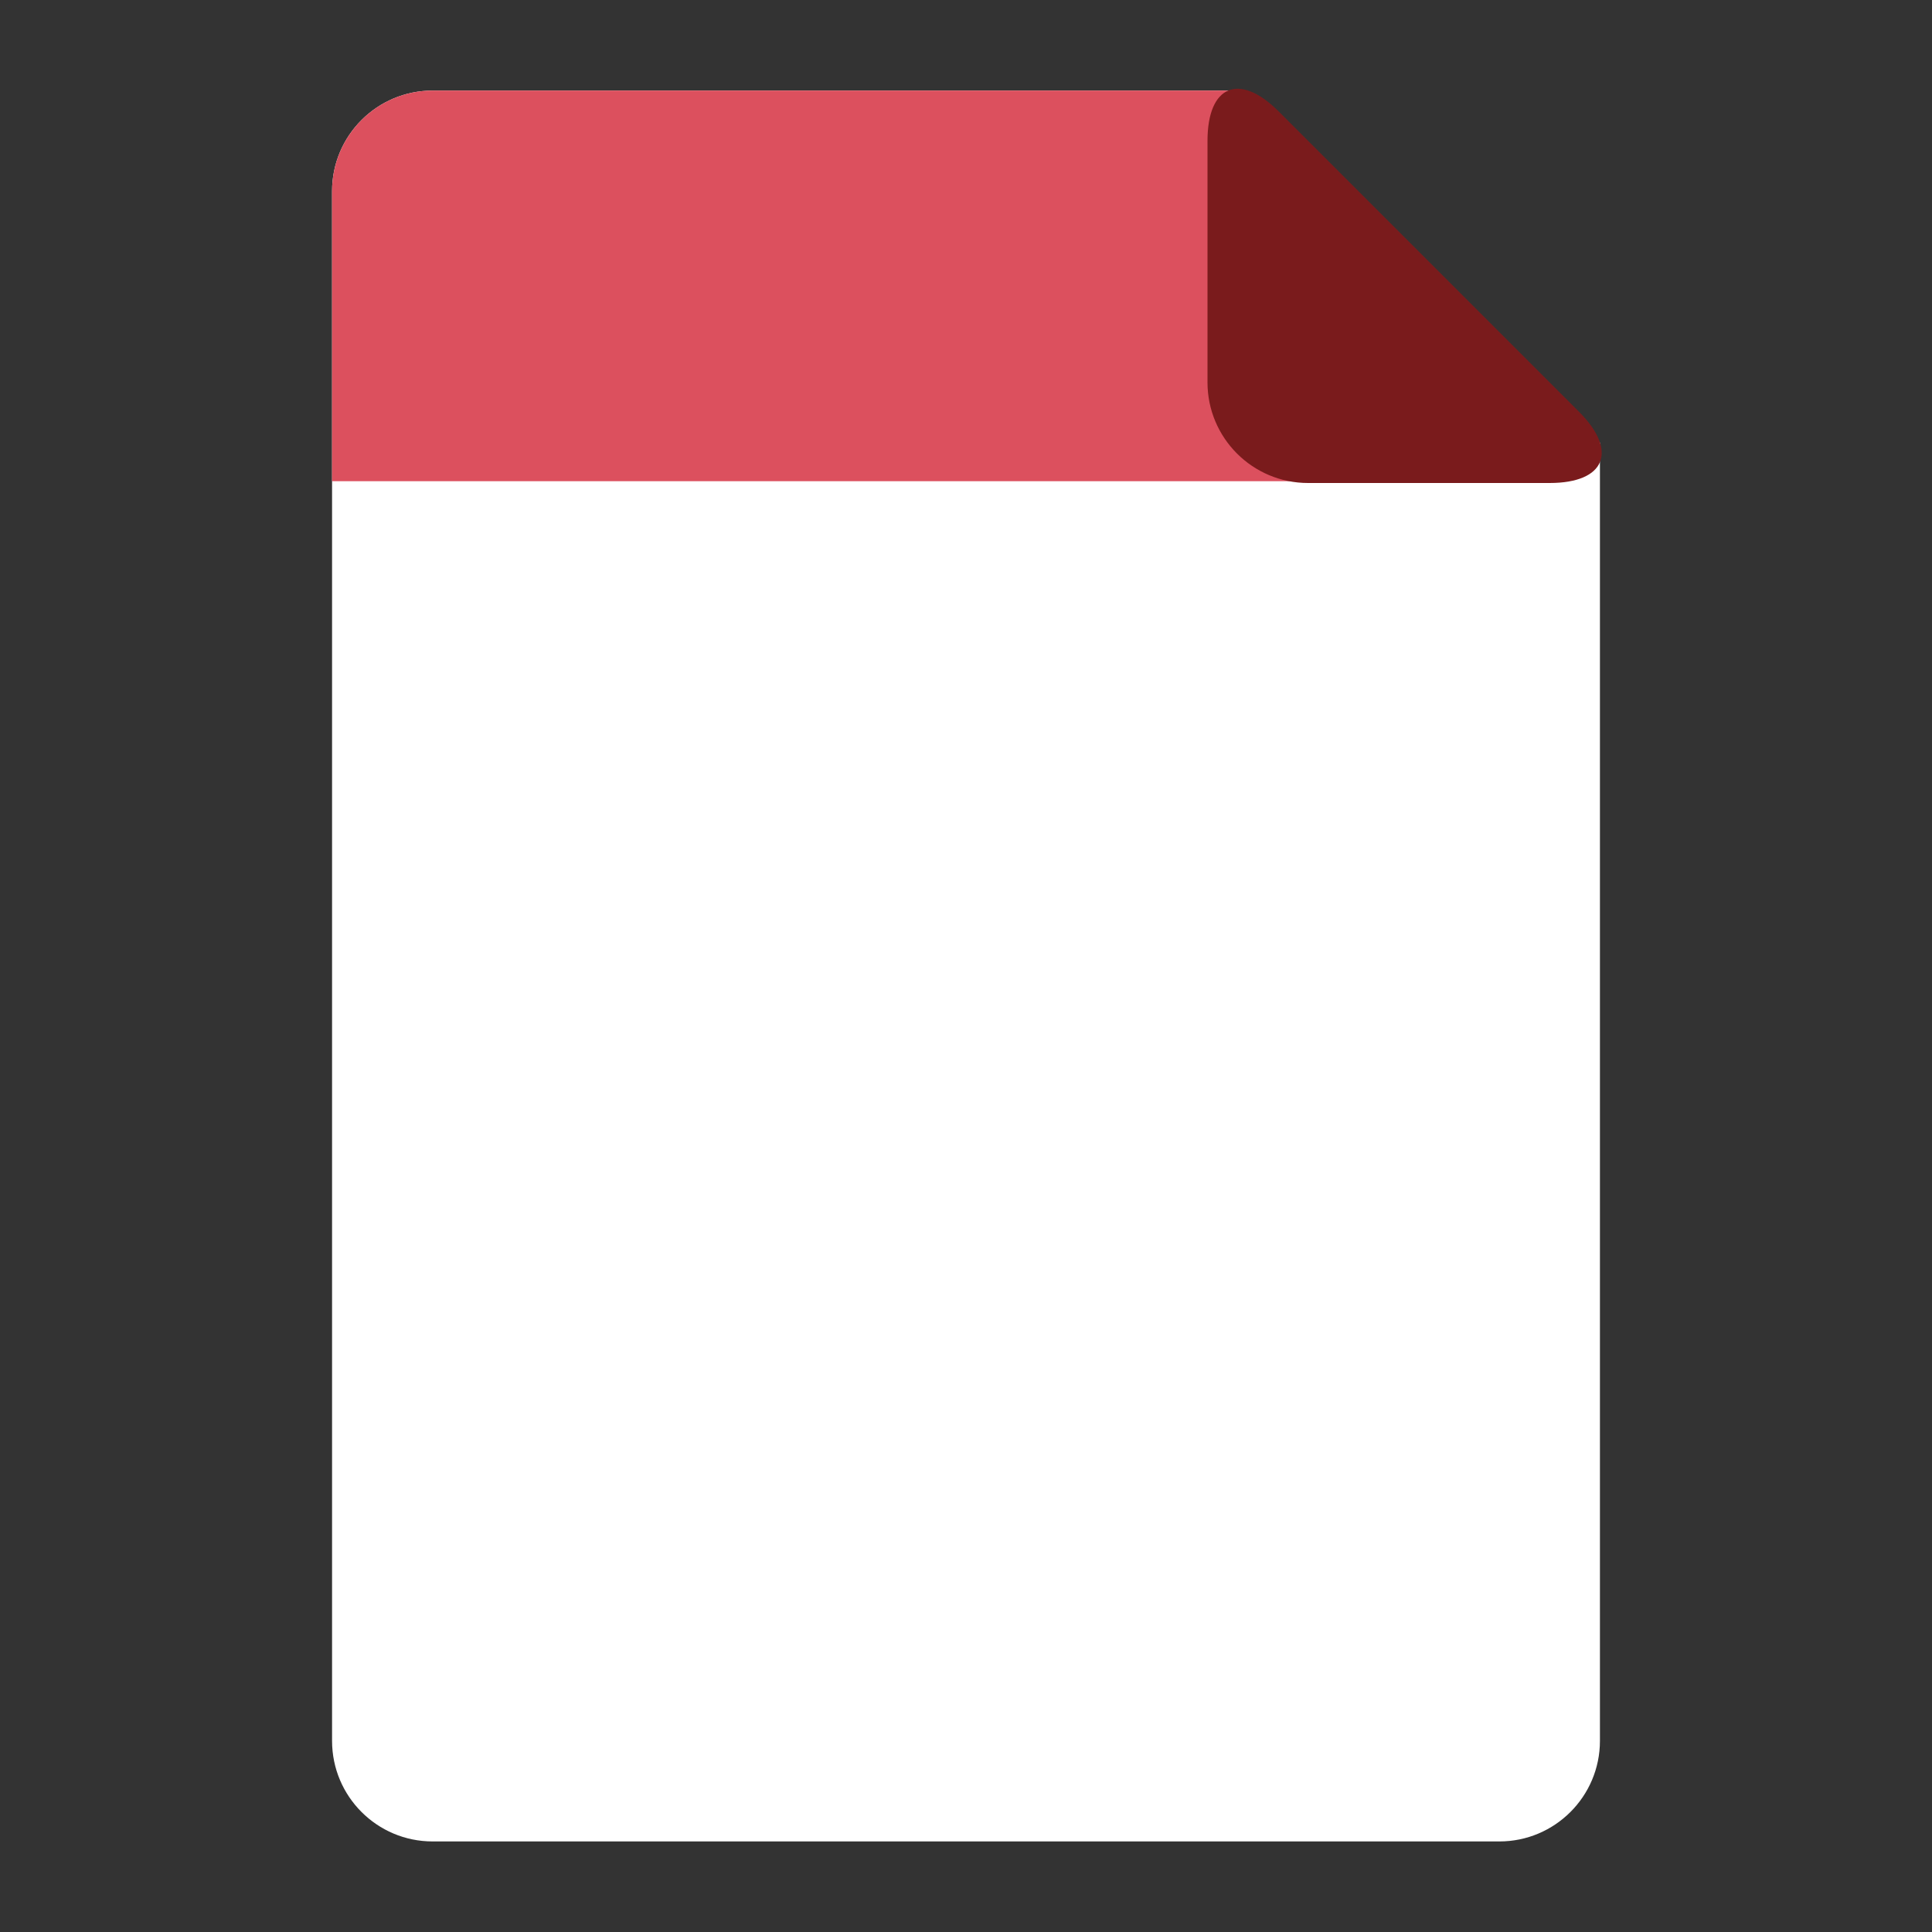 <?xml version="1.0" encoding="UTF-8" standalone="no"?>
<svg
   xmlns:dc="http://purl.org/dc/elements/1.1/"
   xmlns:cc="http://creativecommons.org/ns#"
   xmlns:rdf="http://www.w3.org/1999/02/22-rdf-syntax-ns#"
   xmlns:svg="http://www.w3.org/2000/svg"
   xmlns="http://www.w3.org/2000/svg"
   xmlns:sodipodi="http://sodipodi.sourceforge.net/DTD/sodipodi-0.dtd"
   xmlns:inkscape="http://www.inkscape.org/namespaces/inkscape"
   width="192"
   height="192"
   viewBox="0 0 192 192"
   version="1.1"
   id="svg18"
   sodipodi:docname="application-pdf.svg"
   inkscape:version="0.92.4 (f8dce91, 2019-08-02)">
  <rect x="0" y="0" width="192" height="192" fill="#333333" stroke="none"/>
  <defs
     id="defs22" />
  <sodipodi:namedview
     pagecolor="#ffffff"
     bordercolor="#666666"
     borderopacity="1"
     objecttolerance="10"
     gridtolerance="10"
     guidetolerance="10"
     inkscape:pageopacity="0"
     inkscape:pageshadow="2"
     inkscape:window-width="1920"
     inkscape:window-height="1002"
     id="namedview20"
     showgrid="false"
     inkscape:zoom="3.4766083"
     inkscape:cx="67.896882"
     inkscape:cy="98.635777"
     inkscape:window-x="1920"
     inkscape:window-y="0"
     inkscape:window-maximized="1"
     inkscape:current-layer="svg18" />
  <path
     style="fill:#ffffff;fill-rule:evenodd"
     inkscape:connector-curvature="0"
     id="path2"
     d="M 33,18.996 C 33,13.475 37.473,9 43.001,9 H 123.822 L 159,44 V 173.003 C 159,178.524 154.516,183 149.008,183 H 42.992 C 37.474,183 33,178.524 33,173.004 Z" />
  <path
     style="fill:#dc505e;fill-rule:evenodd;fill-opacity:1"
     inkscape:connector-curvature="0"
     id="path4"
     d="M 33,18.997 C 33,13.476 37.473,9 43.001,9 H 123.822 L 159,44 v 0 c 0,2.11 -4.484,3.82 -9.992,3.82 H 33 Z" />
  <path
     style="fill:#7a1b1c;fill-rule:evenodd;fill-opacity:1"
     inkscape:connector-curvature="0"
     id="path6"
     d="m 120,13.998 c 0,-5.522 3.164,-6.834 7.069,-2.929 l 29.861,29.861 C 160.835,44.835 159.518,48 154.002,48 H 129.998 C 124.476,48 120,43.518 120,38.002 Z" />
</svg>
